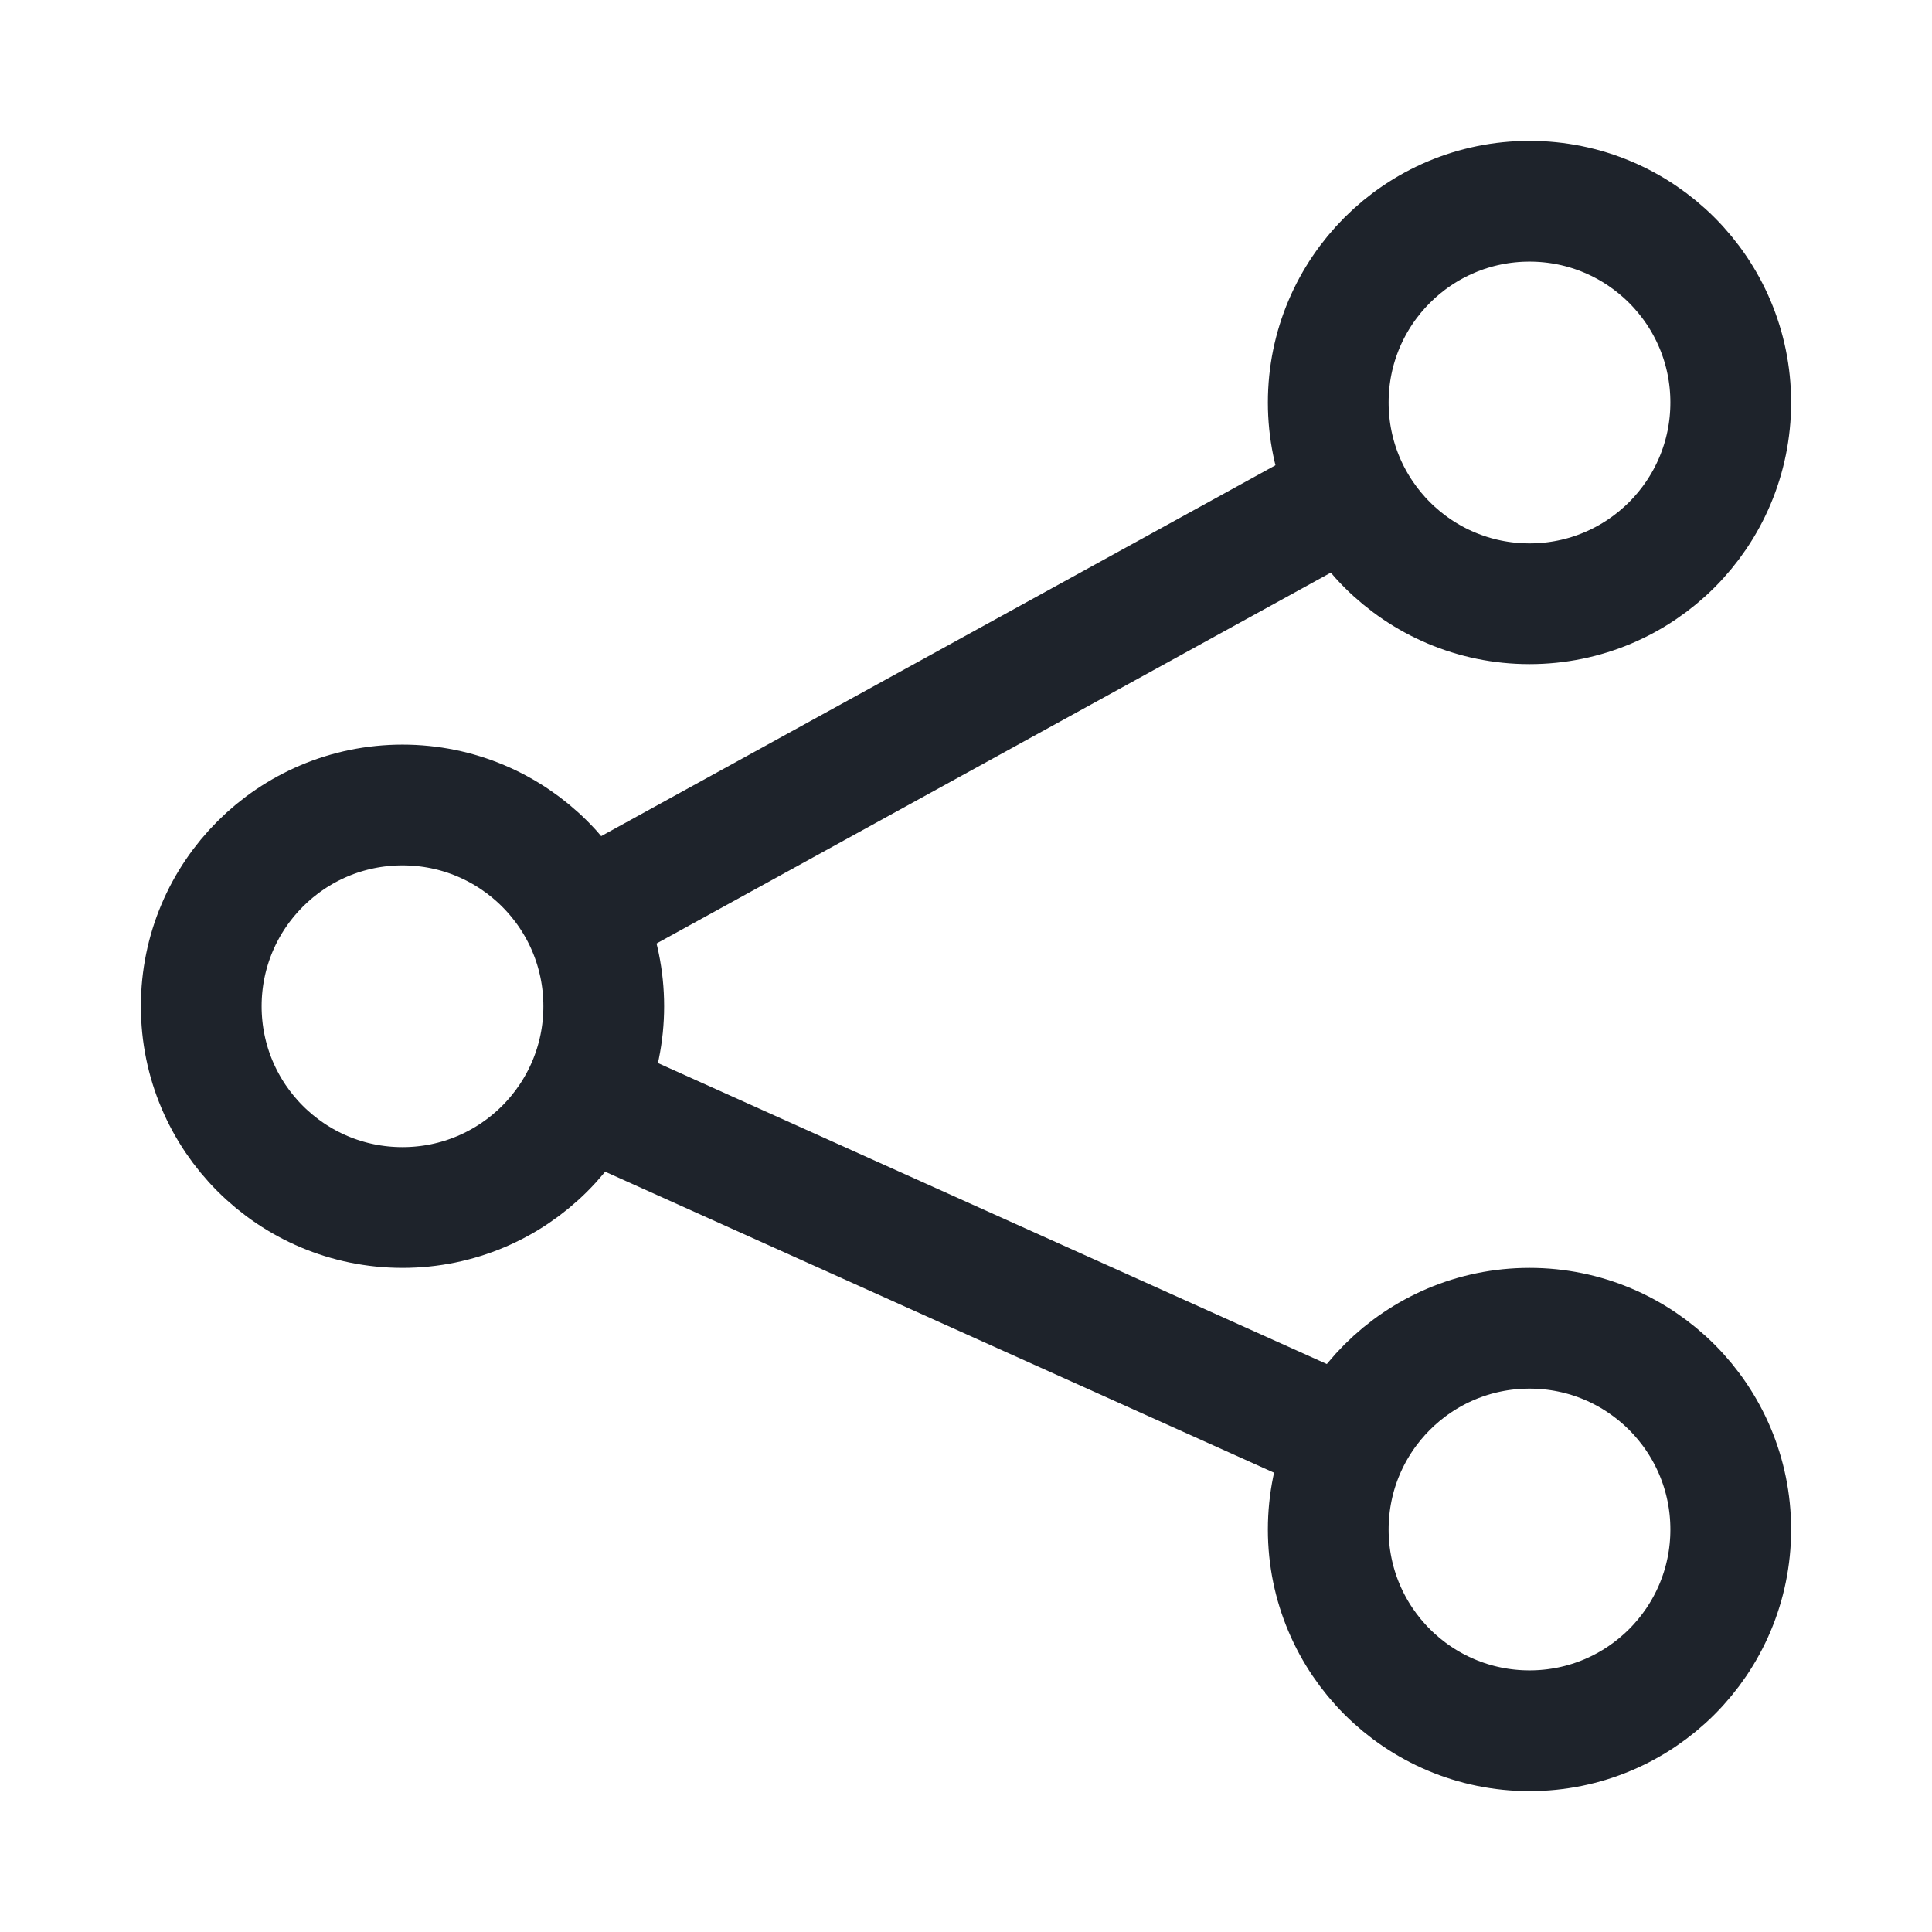 <svg width="24" height="24" viewBox="0 0 24 24" fill="none" xmlns="http://www.w3.org/2000/svg">
<circle cx="19" cy="5" r="2.5" stroke="#1E232B" stroke-width="1.5"/>
<circle cx="19" cy="19" r="2.5" stroke="#1E232B" stroke-width="1.5"/>
<circle cx="5" cy="12.5" r="2.5" stroke="#1E232B" stroke-width="1.5"/>
<path d="M17 18L7 13.5M17 6L7 11.5" stroke="#1E232B" stroke-width="1.5"/>
</svg>
